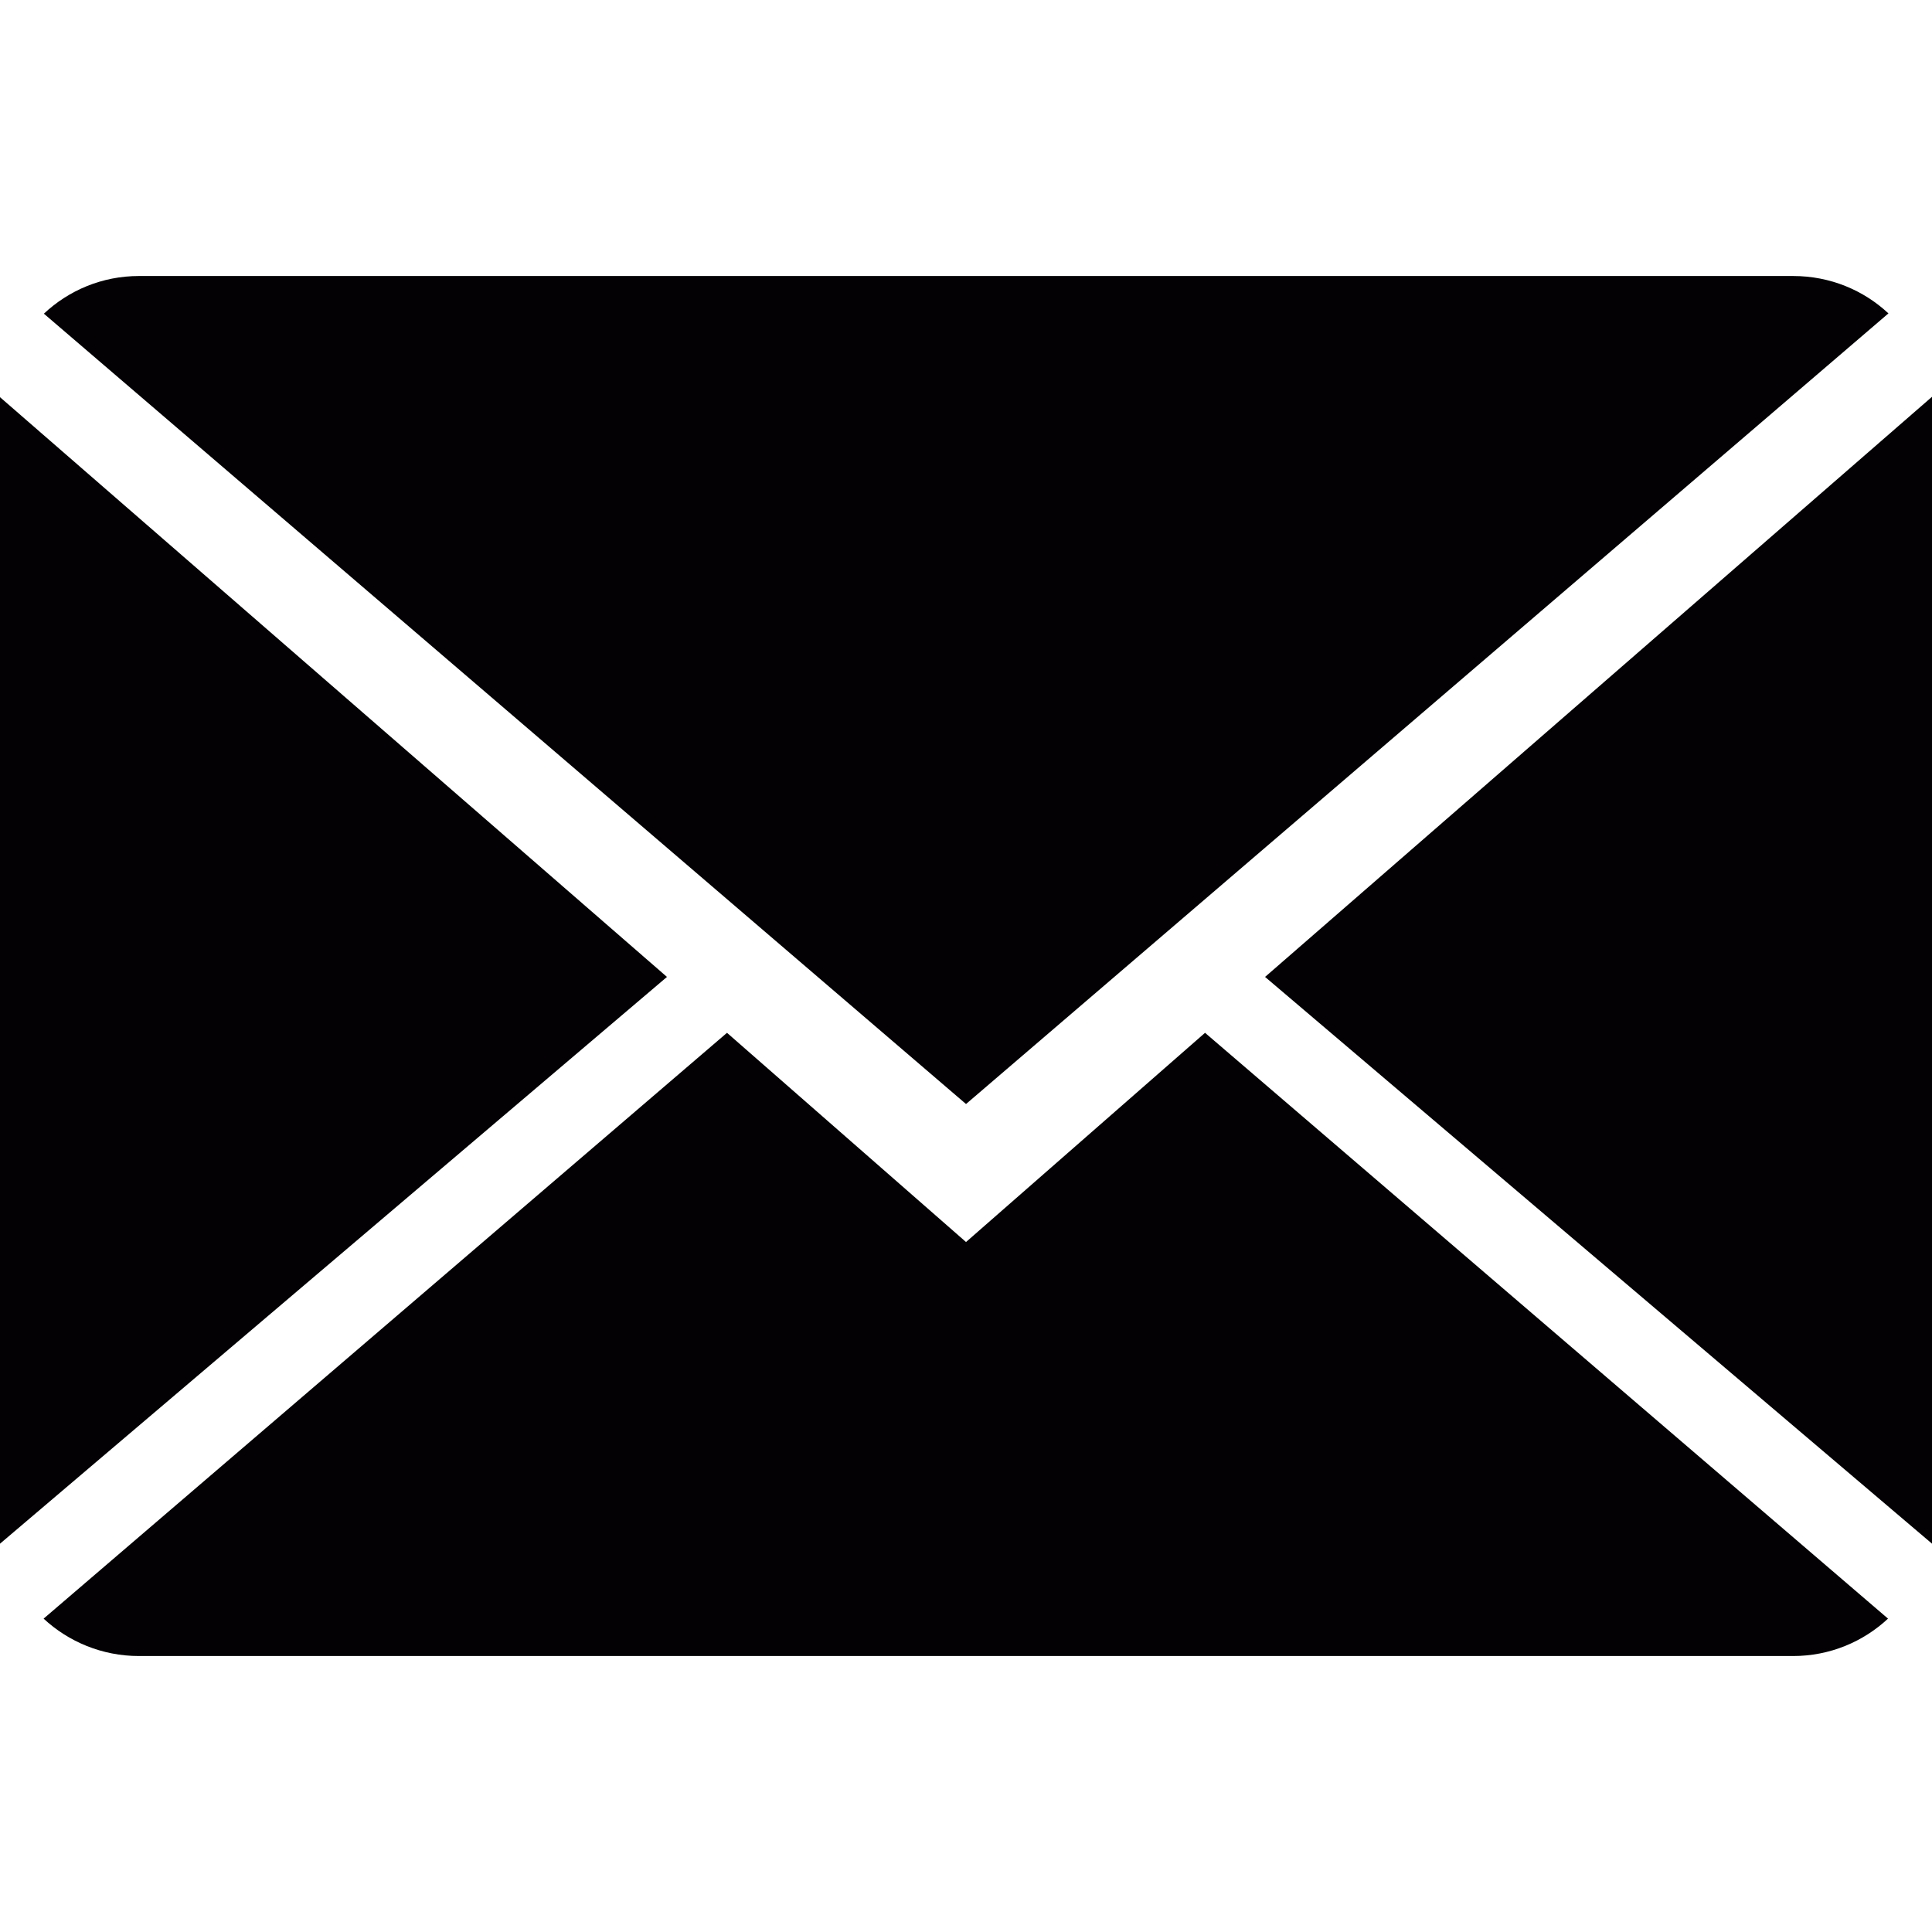 <?xml version="1.0" encoding="UTF-8" standalone="no"?>
<!-- Generator: Adobe Illustrator 18.1.1, SVG Export Plug-In . SVG Version: 6.00 Build 0)  -->

<svg
   xmlns:dc="http://purl.org/dc/elements/1.1/"
   xmlns:cc="http://creativecommons.org/ns#"
   xmlns:rdf="http://www.w3.org/1999/02/22-rdf-syntax-ns#"
   xmlns:svg="http://www.w3.org/2000/svg"
   xmlns="http://www.w3.org/2000/svg"
   xmlns:sodipodi="http://sodipodi.sourceforge.net/DTD/sodipodi-0.dtd"
   xmlns:inkscape="http://www.inkscape.org/namespaces/inkscape"
   version="1.1"
   id="Capa_1"
   x="0px"
   y="0px"
   viewBox="0 0 100 100"
   xml:space="preserve"
   inkscape:version="0.91 r13725"
   sodipodi:docname="close-envelope (1).svg"
   width="100%"
   height="100"><defs
     id="defs47" /><sodipodi:namedview
     pagecolor="#ffffff"
     bordercolor="#666666"
     borderopacity="1"
     objecttolerance="10"
     gridtolerance="10"
     guidetolerance="10"
     inkscape:pageopacity="0"
     inkscape:pageshadow="2"
     inkscape:window-width="1920"
     inkscape:window-height="1053"
     id="namedview45"
     showgrid="false"
     inkscape:zoom="2.97995"
     inkscape:cx="-42.050793"
     inkscape:cy="61.712772"
     inkscape:window-x="-9"
     inkscape:window-y="-9"
     inkscape:window-maximized="1"
     inkscape:current-layer="Capa_1" /><g
     id="g3"
     transform="scale(7.143,7.143)"><g
       id="g5"><path
         style="fill:#030104"
         d="M 7,9 5.268,7.484 0.316,11.729 C 0.496,11.896 0.739,12 1.007,12 l 11.986,0 c 0.267,0 0.509,-0.104 0.688,-0.271 L 8.732,7.484 7,9 Z"
         id="path7"
         inkscape:connector-curvature="0" /><path
         style="fill:#030104"
         d="M 13.684,2.271 C 13.504,2.103 13.262,2 12.993,2 L 1.007,2 C 0.74,2 0.498,2.104 0.318,2.273 L 7,8 13.684,2.271 Z"
         id="path9"
         inkscape:connector-curvature="0" /><polygon
         style="fill:#030104"
         points="0,2.878 0,11.186 4.833,7.079 "
         id="polygon11" /><polygon
         style="fill:#030104"
         points="9.167,7.079 14,11.186 14,2.875 "
         id="polygon13" /></g></g><g
     id="g15"
     transform="translate(0,86)" /><g
     id="g17"
     transform="translate(0,86)" /><g
     id="g19"
     transform="translate(0,86)" /><g
     id="g21"
     transform="translate(0,86)" /><g
     id="g23"
     transform="translate(0,86)" /><g
     id="g25"
     transform="translate(0,86)" /><g
     id="g27"
     transform="translate(0,86)" /><g
     id="g29"
     transform="translate(0,86)" /><g
     id="g31"
     transform="translate(0,86)" /><g
     id="g33"
     transform="translate(0,86)" /><g
     id="g35"
     transform="translate(0,86)" /><g
     id="g37"
     transform="translate(0,86)" /><g
     id="g39"
     transform="translate(0,86)" /><g
     id="g41"
     transform="translate(0,86)" /><g
     id="g43"
     transform="translate(0,86)" /></svg>